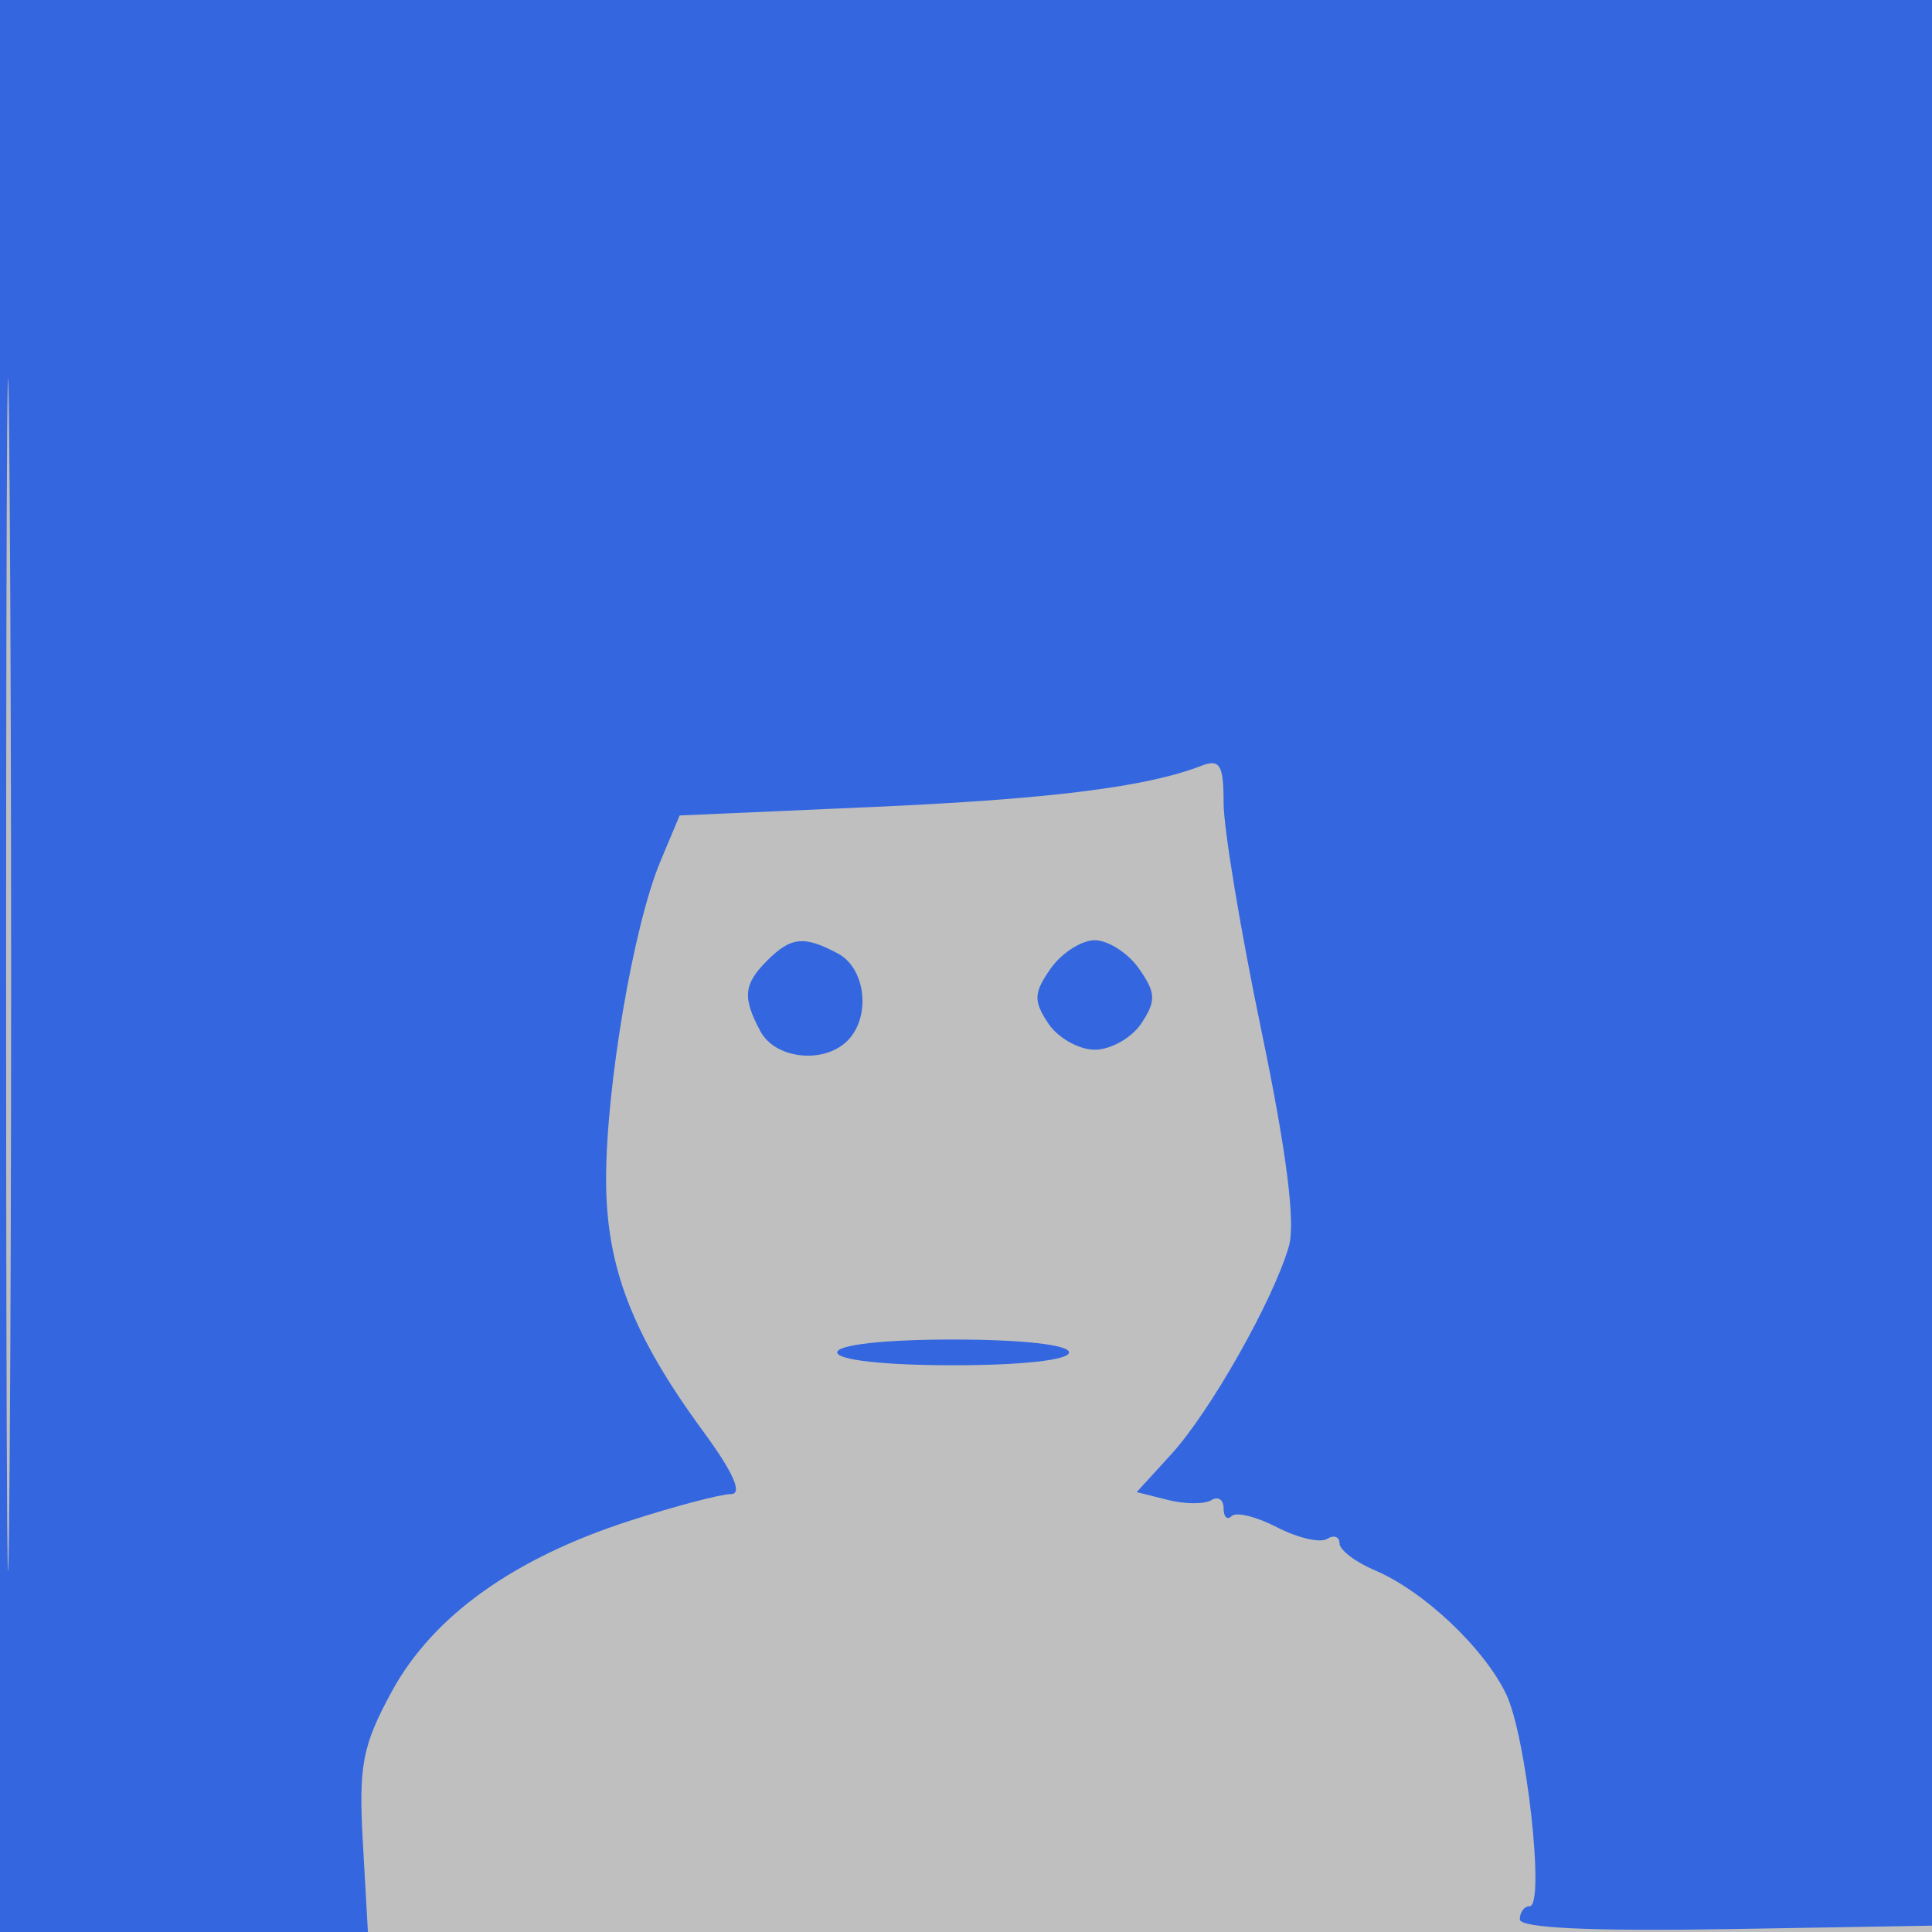 <svg xmlns="http://www.w3.org/2000/svg" width="150" height="150" viewBox="0 0 150 150" version="1.1">
	<rect x="0" y="0" width="100%" height="100%" fill="#bfbfbf" />
	<path d="M 0 75 L 0 150 14.283 150 L 28.565 150 28.175 143.084 C 27.835 137.069, 28.128 135.536, 30.424 131.318 C 33.601 125.479, 39.887 120.975, 48.915 118.066 C 52.443 116.930, 55.969 116, 56.750 116 C 57.682 116, 56.940 114.324, 54.593 111.127 C 49.076 103.611, 47.042 98.315, 47.057 91.500 C 47.072 84.252, 49.195 71.835, 51.261 66.906 L 52.767 63.313 67.634 62.659 C 81.470 62.051, 88.997 61.112, 93.250 59.464 C 94.716 58.896, 95 59.364, 95 62.356 C 95 64.320, 96.317 72.249, 97.926 79.977 C 99.889 89.404, 100.594 94.928, 100.067 96.764 C 98.877 100.904, 93.964 109.594, 90.940 112.904 L 88.253 115.847 90.672 116.454 C 92.003 116.788, 93.521 116.796, 94.046 116.472 C 94.571 116.147, 95 116.434, 95 117.108 C 95 117.782, 95.282 118.051, 95.627 117.707 C 95.972 117.362, 97.560 117.755, 99.156 118.581 C 100.753 119.406, 102.496 119.812, 103.029 119.482 C 103.563 119.152, 104 119.304, 104 119.820 C 104 120.335, 105.237 121.281, 106.750 121.922 C 110.520 123.518, 115.208 127.938, 116.933 131.522 C 118.510 134.798, 119.973 148, 118.760 148 C 118.342 148, 118 148.461, 118 149.025 C 118 149.694, 123.643 149.954, 134.250 149.775 L 150.500 149.500 150.756 74.750 L 151.013 -0 75.506 -0 L 0 0 0 75 M 0.475 75.500 C 0.475 116.750, 0.598 133.771, 0.750 113.324 C 0.901 92.877, 0.901 59.127, 0.750 38.324 C 0.599 17.521, 0.475 34.250, 0.475 75.500 M 59.571 74.571 C 57.729 76.414, 57.629 77.438, 59.035 80.066 C 60.192 82.228, 63.963 82.637, 65.800 80.800 C 67.637 78.963, 67.228 75.192, 65.066 74.035 C 62.438 72.629, 61.414 72.729, 59.571 74.571 M 81.570 75.204 C 80.254 77.083, 80.226 77.708, 81.385 79.454 C 82.133 80.579, 83.759 81.500, 85 81.500 C 86.241 81.500, 87.867 80.579, 88.615 79.454 C 89.774 77.708, 89.746 77.083, 88.430 75.204 C 87.581 73.992, 86.038 73, 85 73 C 83.962 73, 82.419 73.992, 81.570 75.204 M 65 105 C 65 105.593, 68.667 106, 74 106 C 79.333 106, 83 105.593, 83 105 C 83 104.407, 79.333 104, 74 104 C 68.667 104, 65 104.407, 65 105" stroke="none" fill="#3467df" fill-rule="evenodd"/>
</svg>